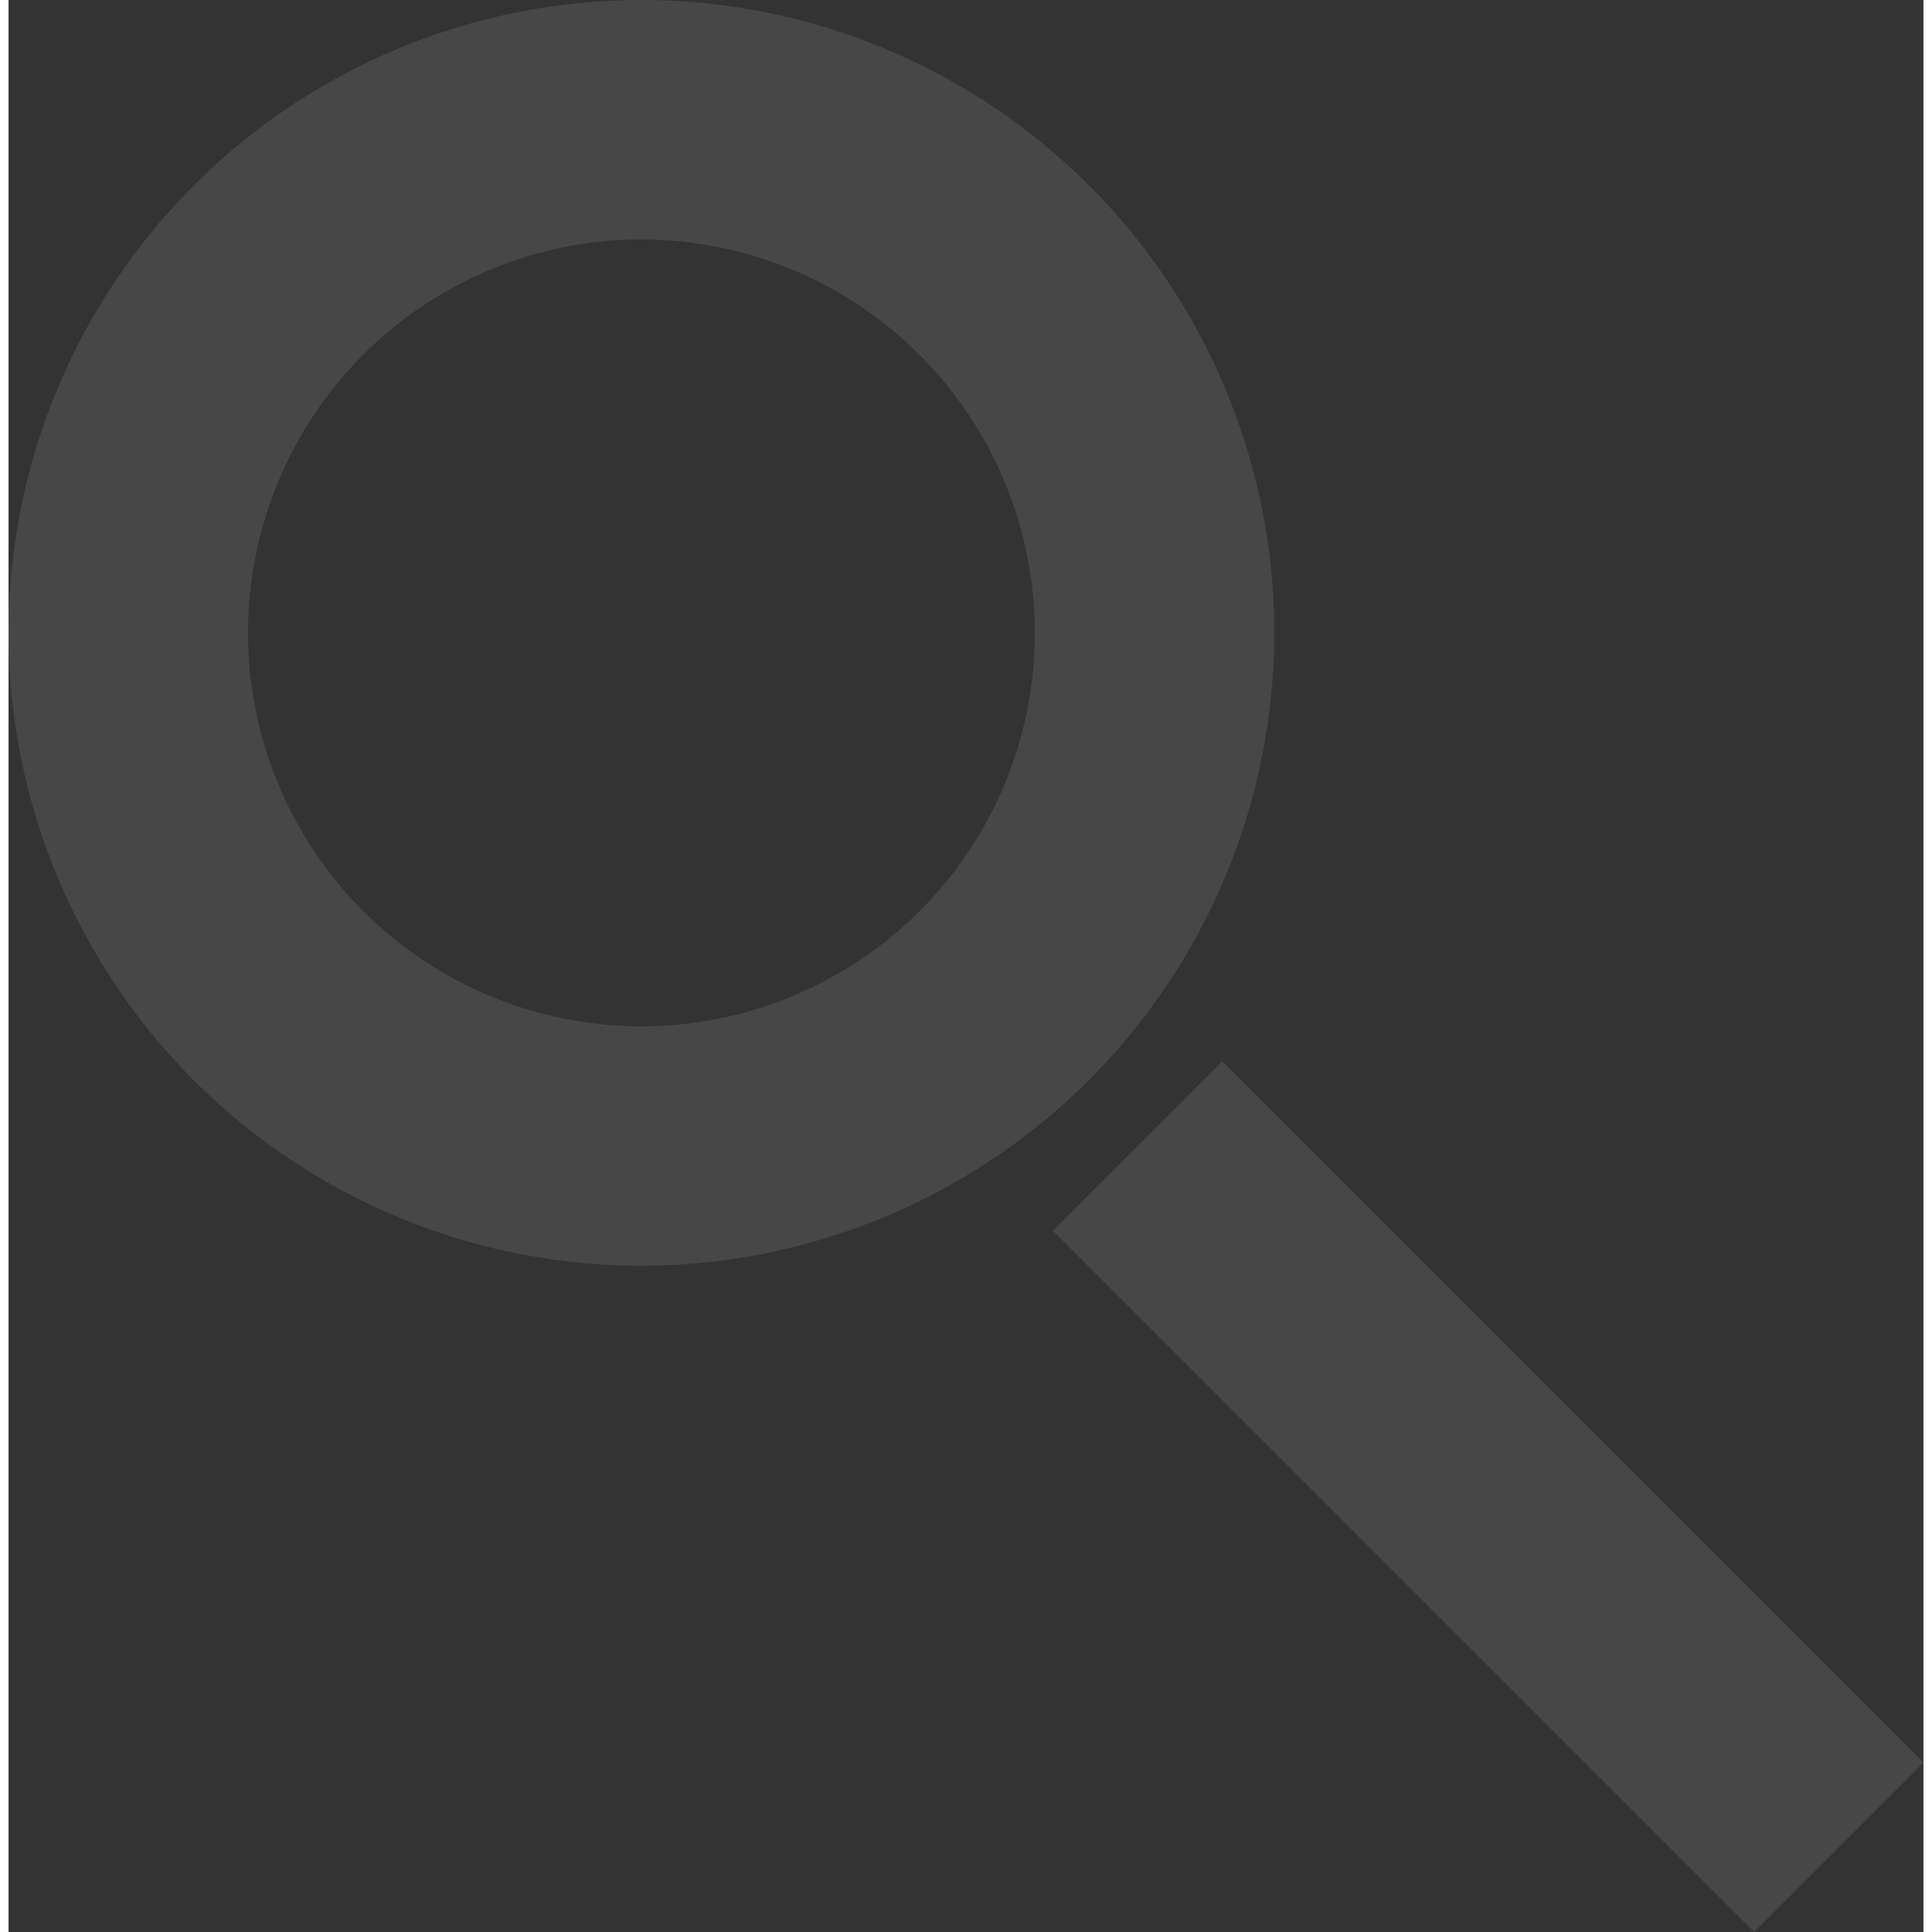 <svg width="80" height="80" xmlns="http://www.w3.org/2000/svg" viewBox="0 0 223.9 225.9"><rect x="0" y="0" width="223.9" height="225.9" fill="#333333" stroke="none"/><title>名称未設定-1</title><path d="M252,315a74,74,0,1,1,74-74A74.08,74.08,0,0,1,252,315Zm0-120a46,46,0,1,0,46,46A46.05,46.05,0,0,0,252,195Z" transform="translate(-178 -167)" style="fill:#fff;opacity:0.1"/><rect x="337" y="284.02" width="28" height="115.97" transform="translate(-317.02 181.36) rotate(-45)" style="fill:#fff;opacity:0.1"/></svg>